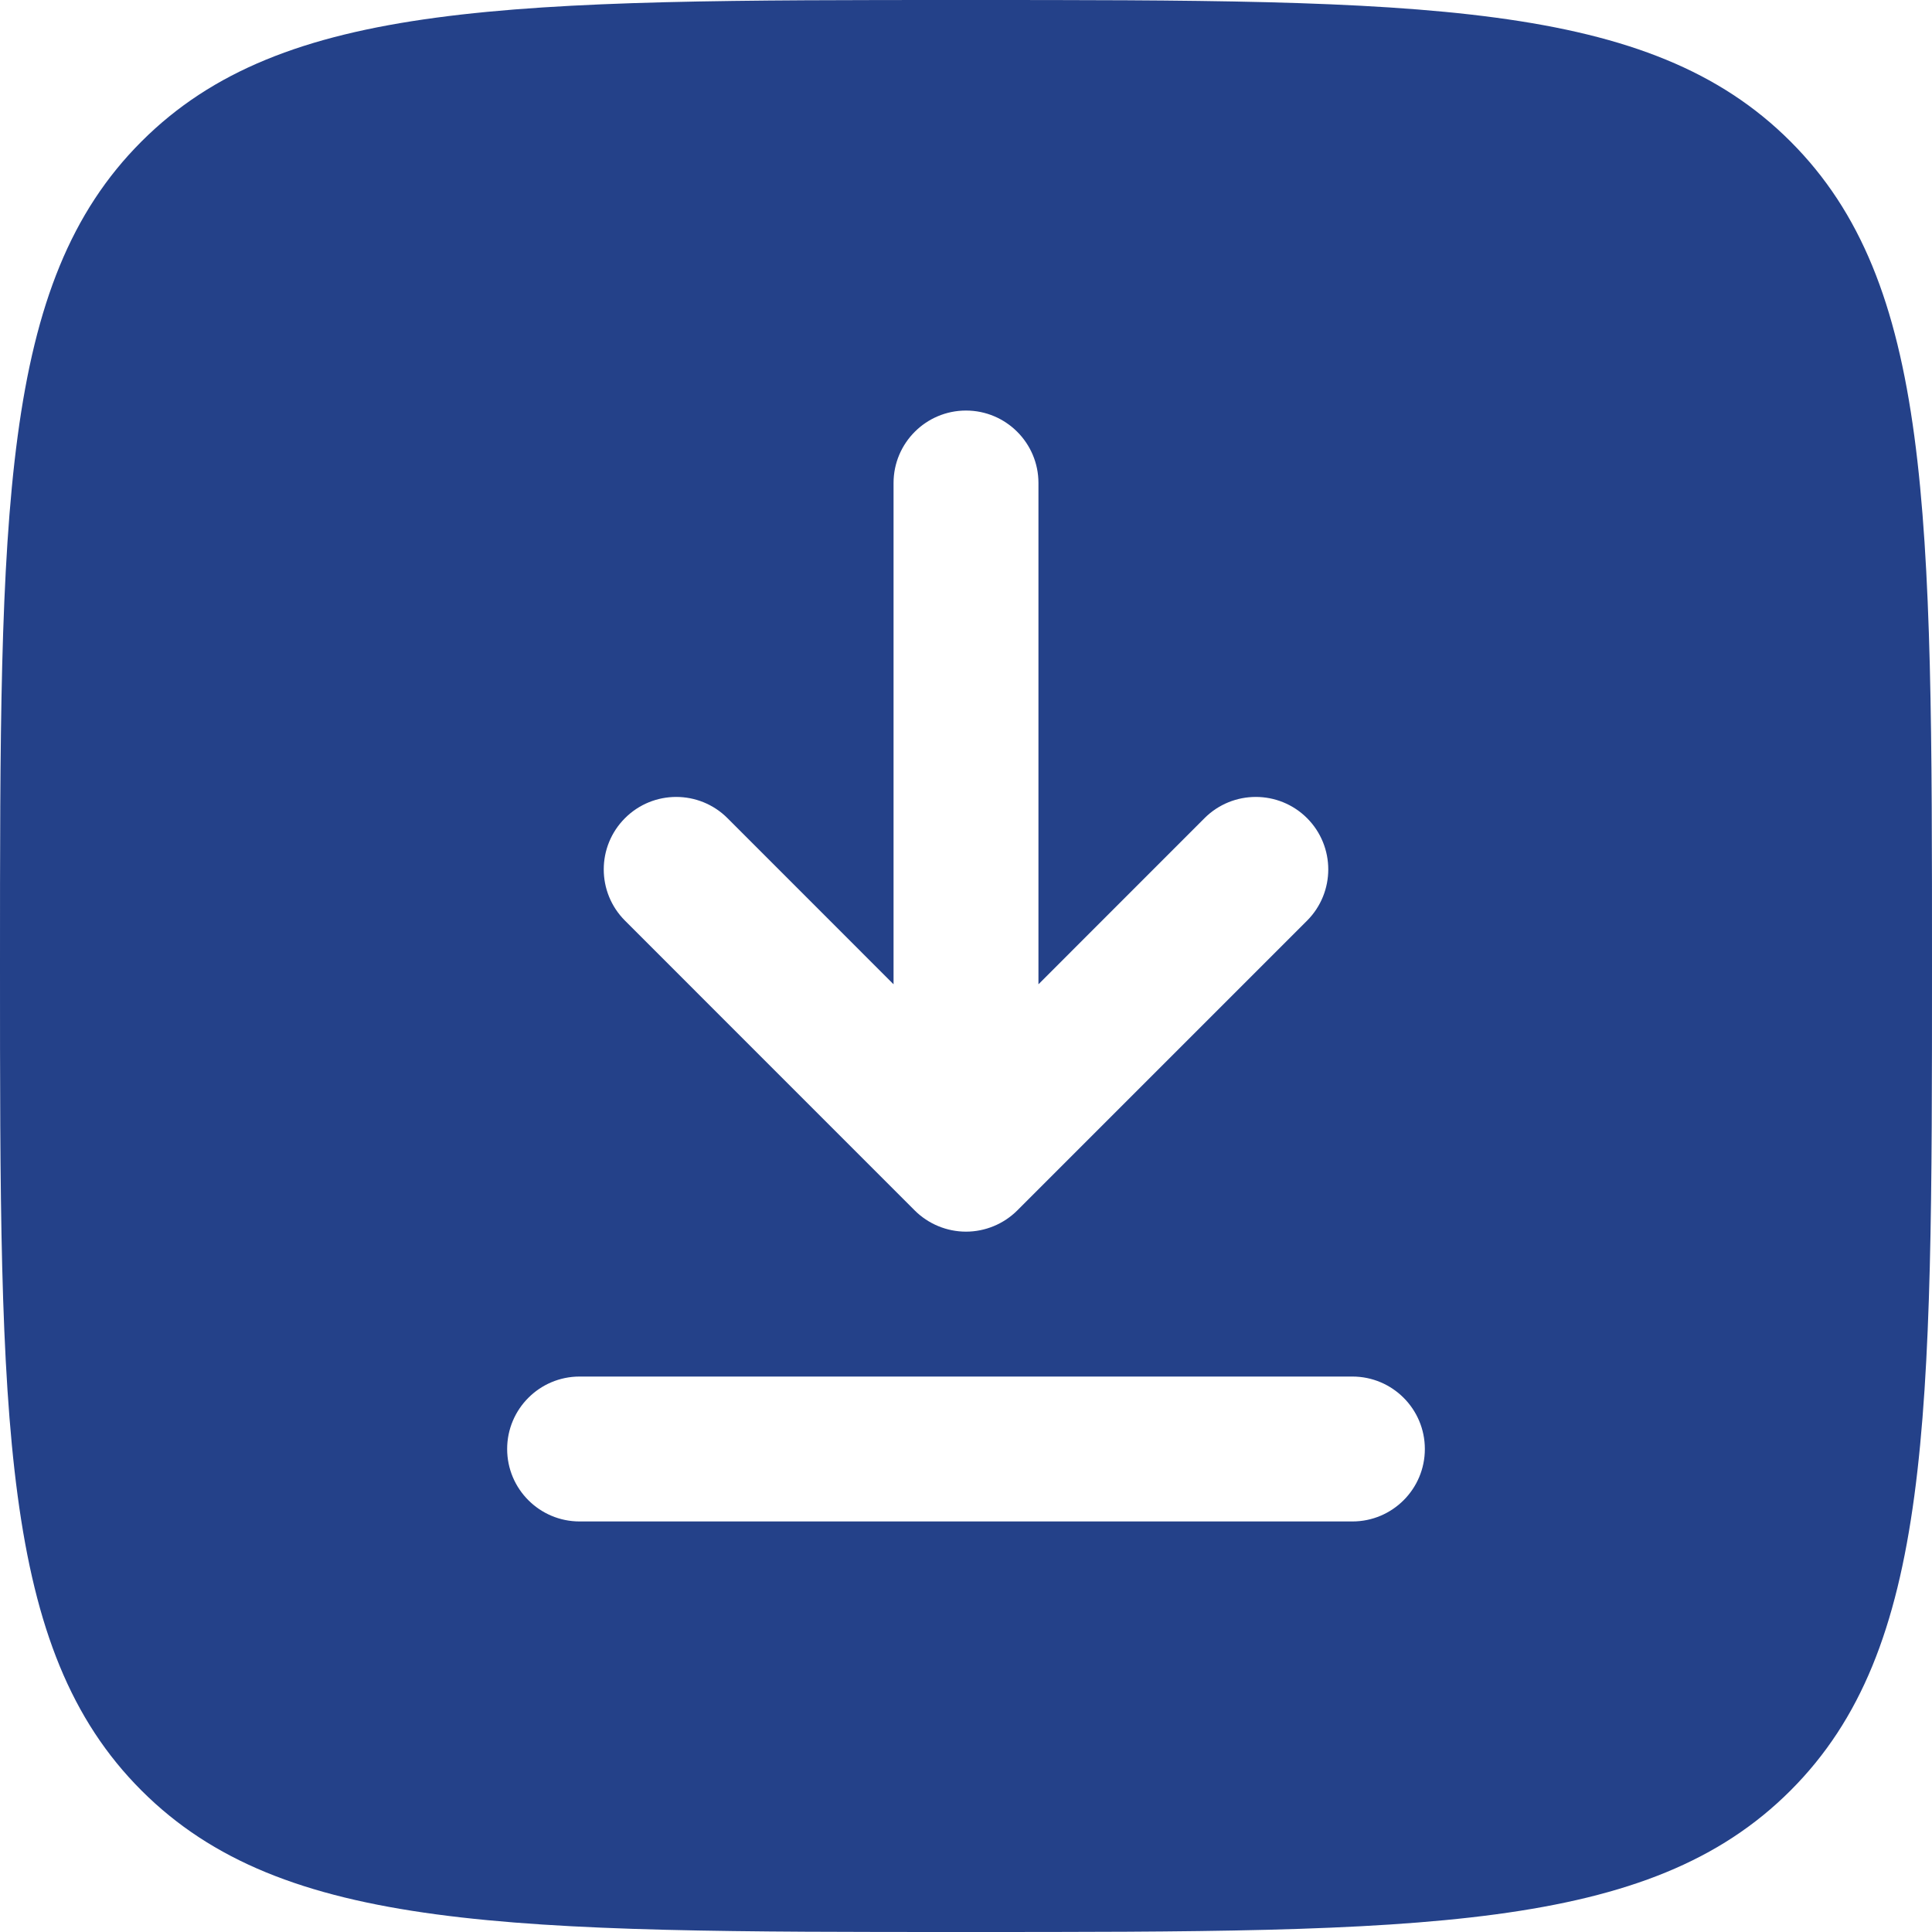<svg width="30" height="30" viewBox="0 0 30 30" fill="none" xmlns="http://www.w3.org/2000/svg">
<path fill-rule="evenodd" clip-rule="evenodd" d="M0 15C0 7.929 -1.78814e-07 4.393 2.197 2.197C4.393 -1.78814e-07 7.929 0 15 0C22.071 0 25.607 -1.78814e-07 27.803 2.197C30 4.393 30 7.929 30 15C30 22.071 30 25.607 27.803 27.803C25.607 30 22.071 30 15 30C7.929 30 4.393 30 2.197 27.803C-1.78814e-07 25.607 0 22.071 0 15ZM15 6.375C15.621 6.375 16.125 6.879 16.125 7.5V15.284L18.704 12.704C19.144 12.265 19.856 12.265 20.296 12.704C20.735 13.144 20.735 13.856 20.296 14.296L15.796 18.796C15.585 19.006 15.298 19.125 15 19.125C14.702 19.125 14.415 19.006 14.204 18.796L9.705 14.296C9.265 13.856 9.265 13.144 9.705 12.704C10.144 12.265 10.856 12.265 11.296 12.704L13.875 15.284V7.5C13.875 6.879 14.379 6.375 15 6.375ZM9 21.375C8.379 21.375 7.875 21.879 7.875 22.5C7.875 23.121 8.379 23.625 9 23.625H21C21.621 23.625 22.125 23.121 22.125 22.5C22.125 21.879 21.621 21.375 21 21.375H9Z" fill="#244189"/>
</svg>
